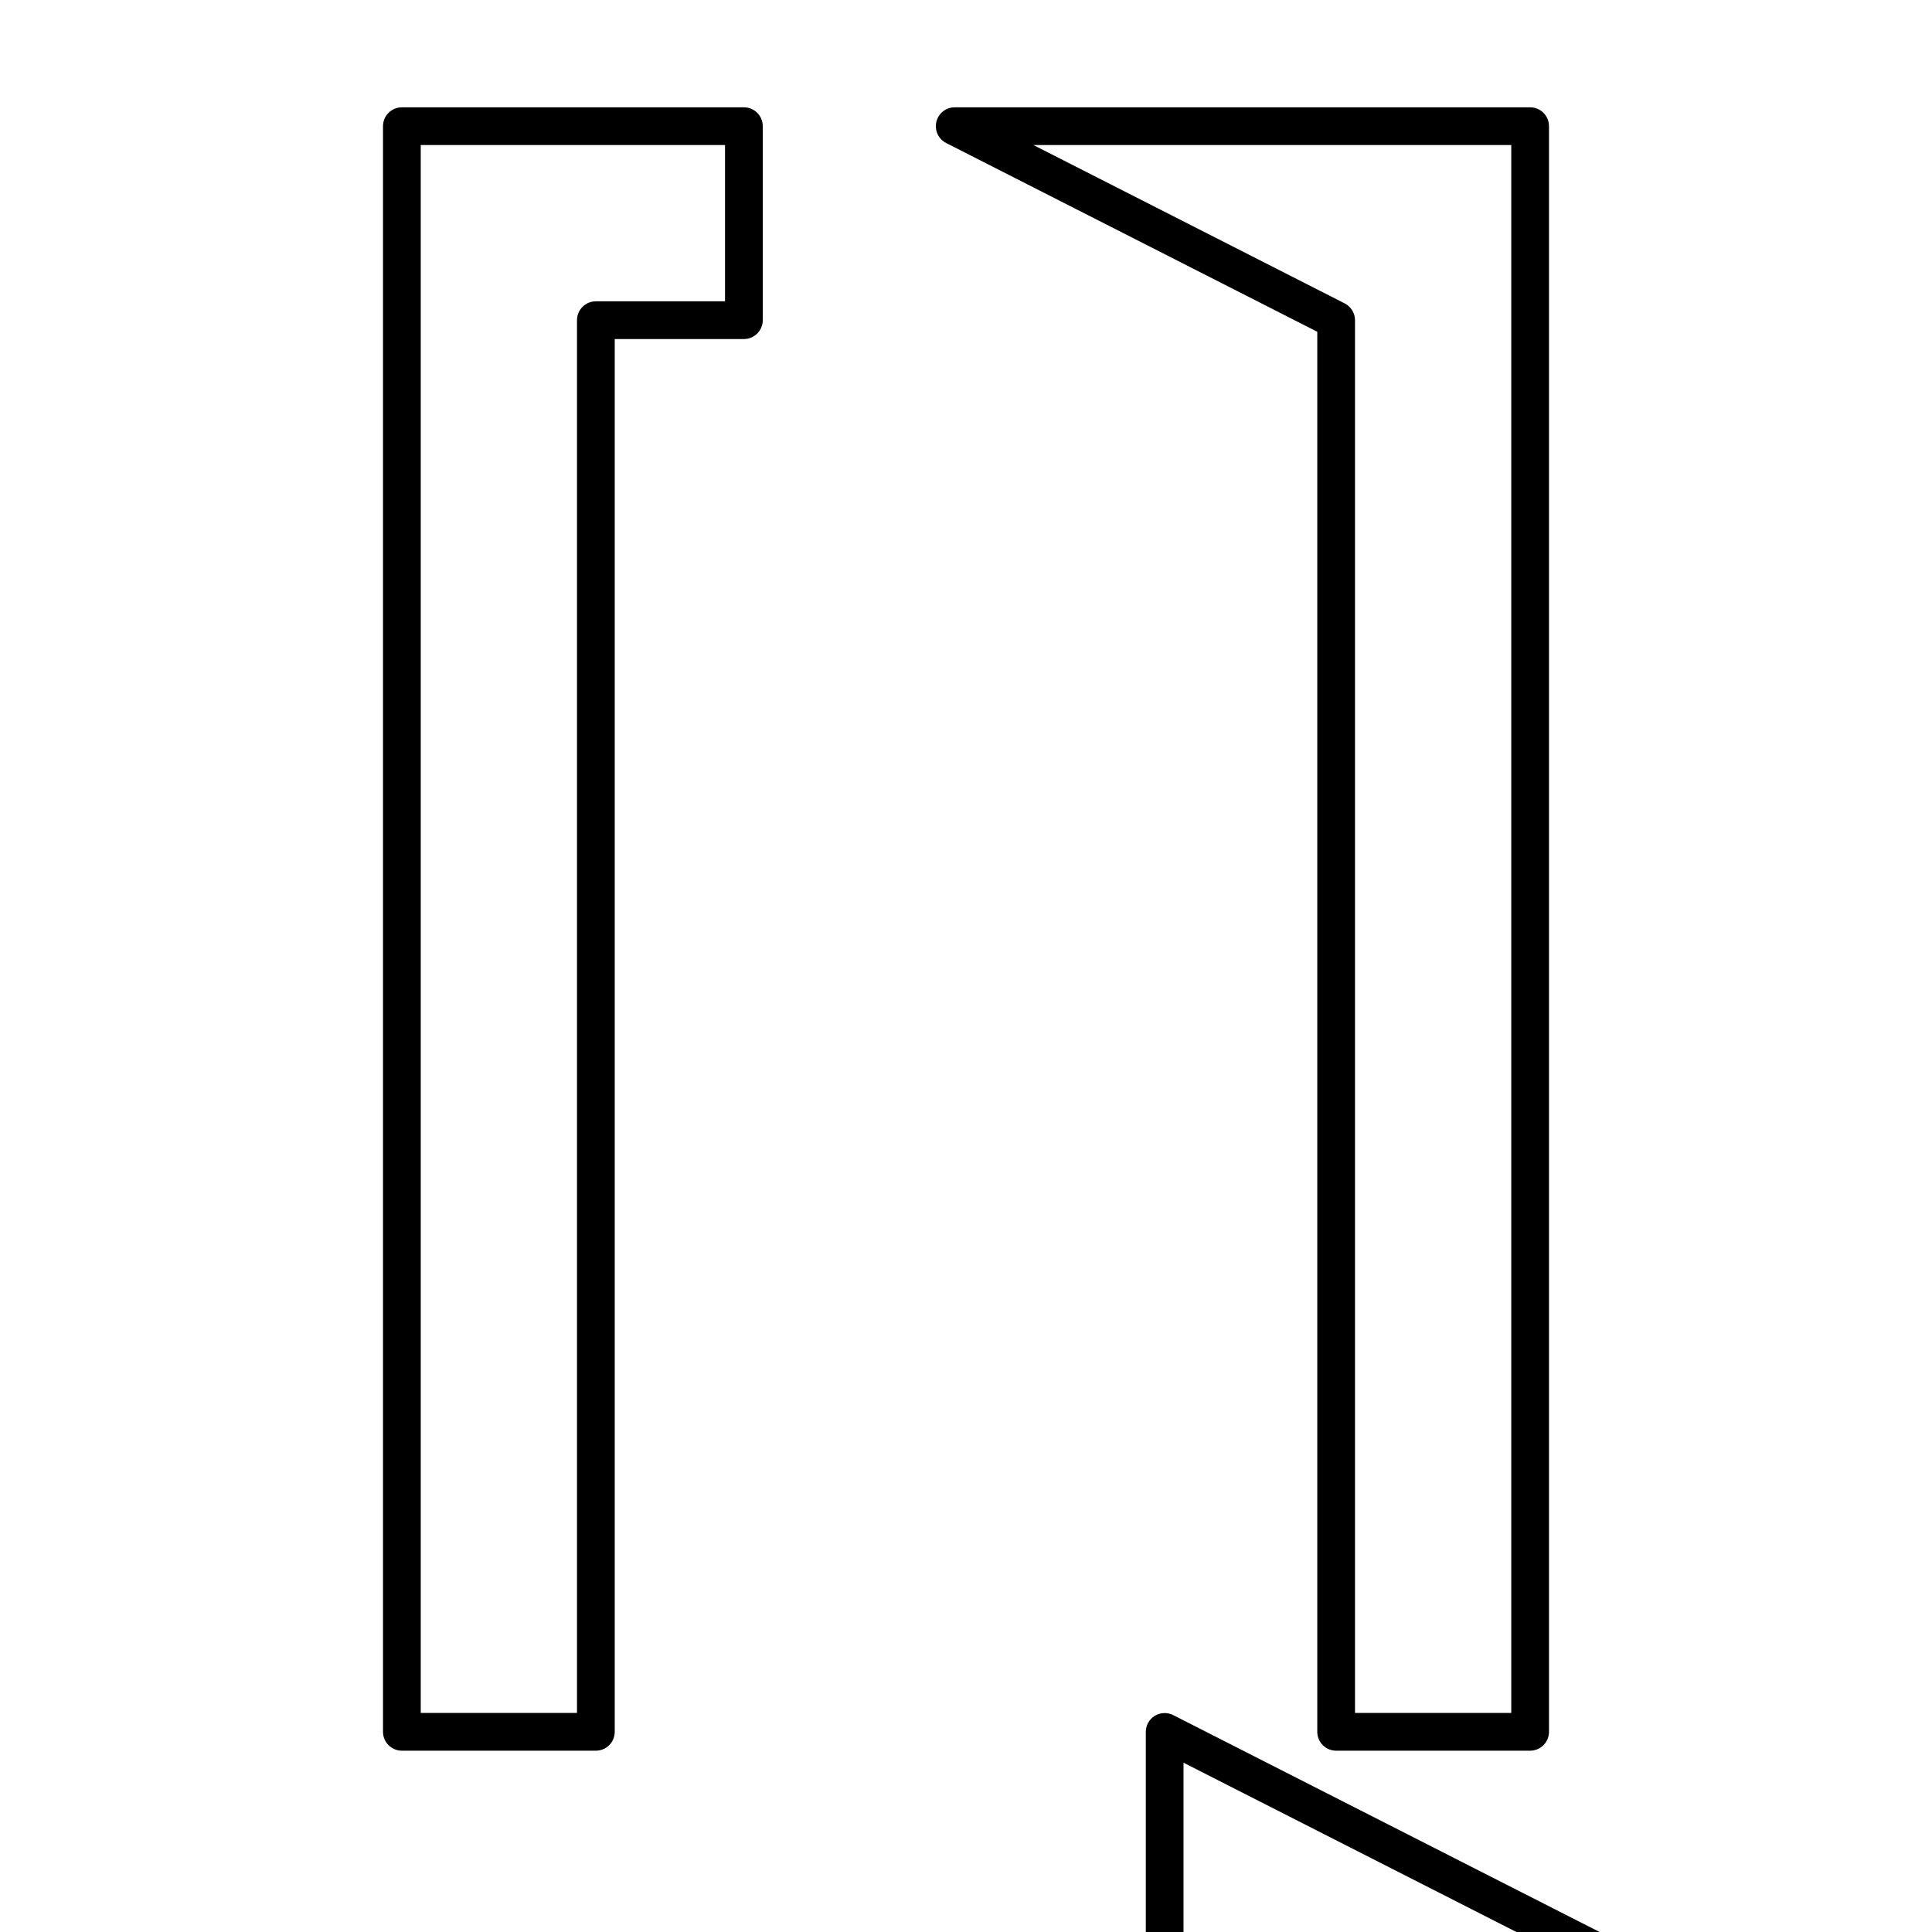 <svg viewBox="0 0 512 512" xmlns="http://www.w3.org/2000/svg">
  <path d="m405.5 463.95h-51.41c-2.76 0-5-2.24-5-5v-371.03l-98.35-50.02c-2.06-1.05-3.13-3.38-2.59-5.63s2.55-3.83 4.86-3.83h152.49c2.76 0 5 2.24 5 5v425.51c0 2.76-2.24 5-5 5zm-46.41-10h41.41v-415.51h-126.63l82.48 41.96c1.68.85 2.74 2.57 2.74 4.45zm-201.18 10h-51.41c-2.76 0-5-2.24-5-5v-425.51c0-2.76 2.24-5 5-5h90.64c2.77 0 5 2.24 5 5v51.41c0 2.76-2.23 5-5 5h-34.23v369.1c0 2.76-2.24 5-5 5zm-46.41-10h41.41v-369.1c0-2.76 2.24-5 5-5h34.23v-41.41h-80.64z m197.15 511.97c-1.06 0-2.11-.33-2.98-.98-1.27-.94-2.02-2.43-2.02-4.02v-501.94c0-1.74.9-3.36 2.38-4.27 1.49-.9 3.33-.98 4.88-.19l156.94 79.83c1.68.85 2.74 2.57 2.74 4.45v374.1c0 2.2-1.44 4.13-3.54 4.78l-156.94 48.03c-.48.14-.98.21-1.46.21zm4.99-498.79v487.03l146.95-44.96v-367.33l-146.95-74.74z m250.58 332.04h-29.76c-2.77 0-5-2.24-5-5v-100.12c0-2.76 2.23-5 5-5h2.7c17.68 0 32.06 14.38 32.06 32.06v73.06c0 2.76-2.24 5-5 5zm-24.76-10h19.77v-68.07c0-11.38-8.68-20.78-19.77-21.93z " />
</svg>